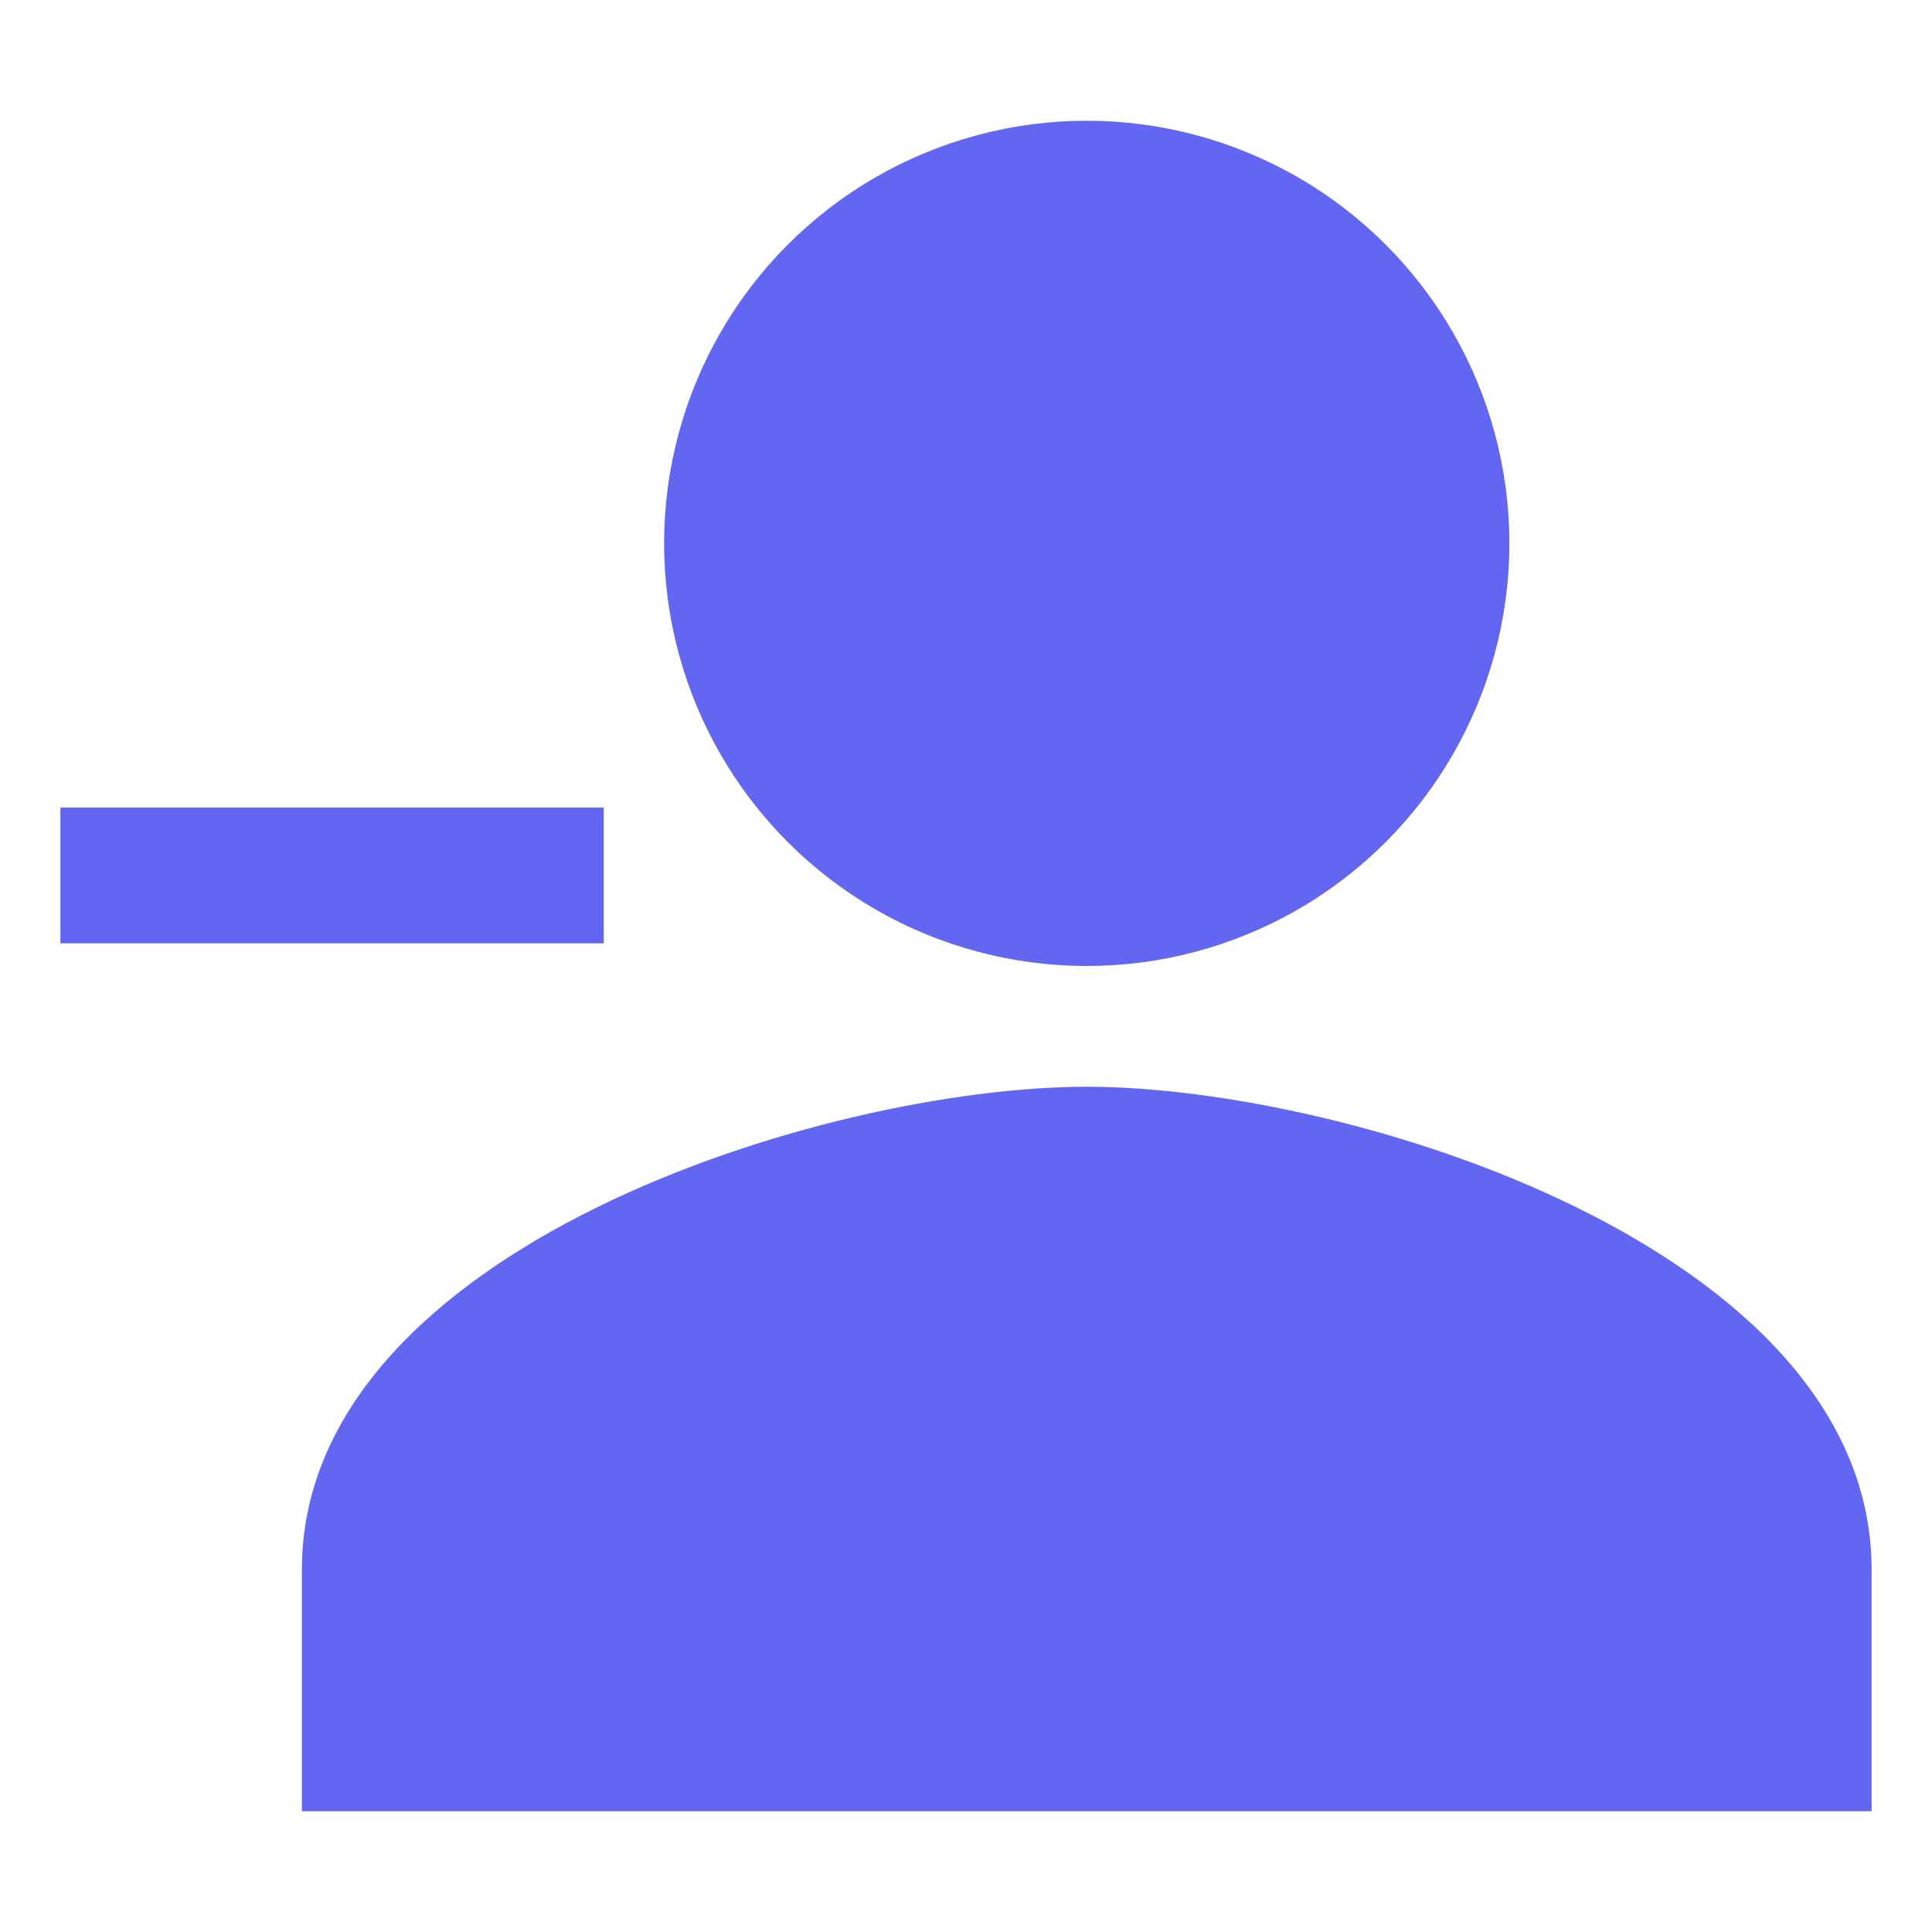 <?xml version="1.0"?>
<svg height="512" viewBox="0 0 512 512" width="512" xmlns="http://www.w3.org/2000/svg">
  <title />
  <rect fill="#6366f1" height="36" width="144" x="16" y="214" />
  <circle fill="#6366f1" cx="288" cy="144" r="112" />
  <path fill="#6366f1" d="M288,288c-69.42,0-208,42.88-208,128v64H496V416C496,330.88,357.42,288,288,288Z" />
</svg>